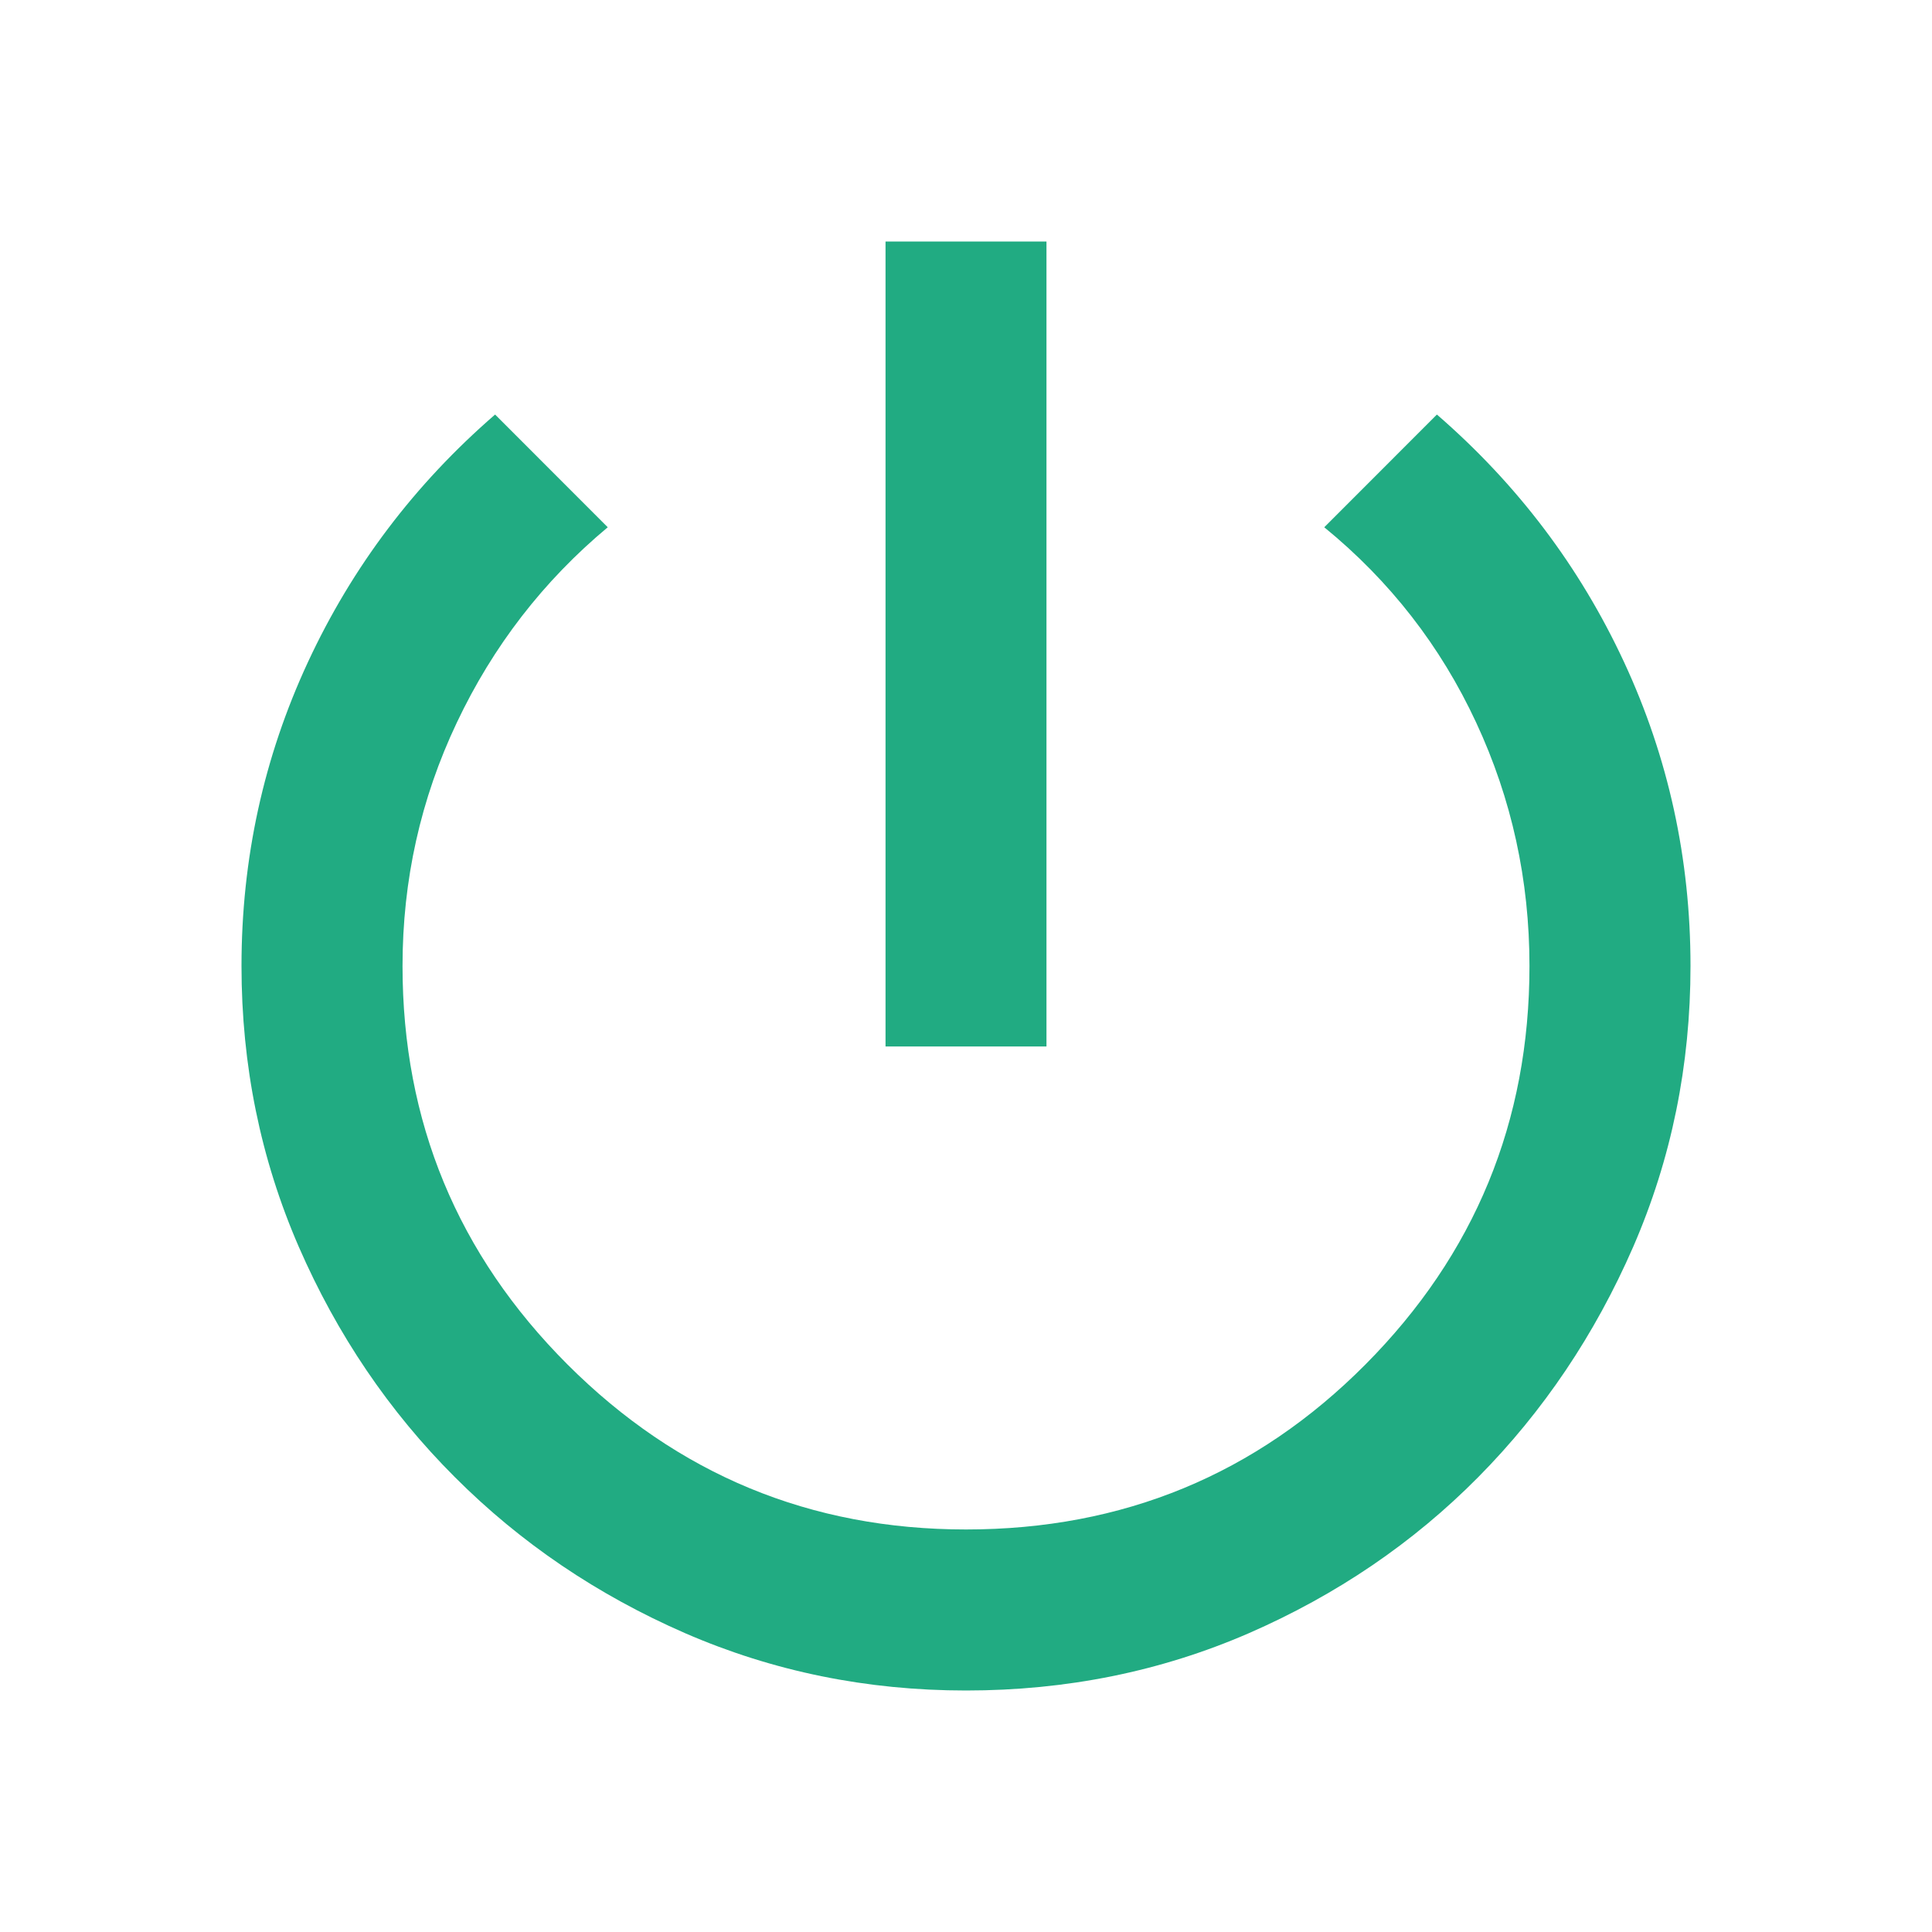 <svg width="23" height="23" viewBox="0 0 23 23" fill="none" xmlns="http://www.w3.org/2000/svg">
<mask id="mask0_374_47" style="mask-type:alpha" maskUnits="userSpaceOnUse" x="0" y="0" width="23" height="23">
<rect width="23" height="23" fill="#D9D9D9"/>
</mask>
<g mask="url(#mask0_374_47)">
<path d="M10.542 12.458V2.875H12.458V12.458H10.542ZM11.5 20.125C10.318 20.125 9.204 19.898 8.157 19.443C7.111 18.987 6.197 18.368 5.415 17.585C4.632 16.803 4.013 15.889 3.557 14.843C3.102 13.796 2.875 12.682 2.875 11.5C2.875 10.222 3.139 9.016 3.666 7.882C4.193 6.748 4.935 5.766 5.894 4.935L7.235 6.277C6.469 6.916 5.87 7.691 5.439 8.601C5.007 9.511 4.792 10.478 4.792 11.5C4.792 13.353 5.447 14.934 6.756 16.244C8.066 17.553 9.647 18.208 11.5 18.208C13.369 18.208 14.954 17.553 16.255 16.244C17.557 14.934 18.208 13.353 18.208 11.5C18.208 10.478 17.997 9.511 17.573 8.601C17.15 7.691 16.547 6.916 15.765 6.277L17.106 4.935C18.065 5.766 18.807 6.748 19.334 7.882C19.861 9.016 20.125 10.222 20.125 11.5C20.125 12.682 19.898 13.796 19.443 14.843C18.987 15.889 18.372 16.803 17.598 17.585C16.823 18.368 15.912 18.987 14.867 19.443C13.82 19.898 12.698 20.125 11.5 20.125Z" fill="#21AB82"/>
</g>
</svg>
